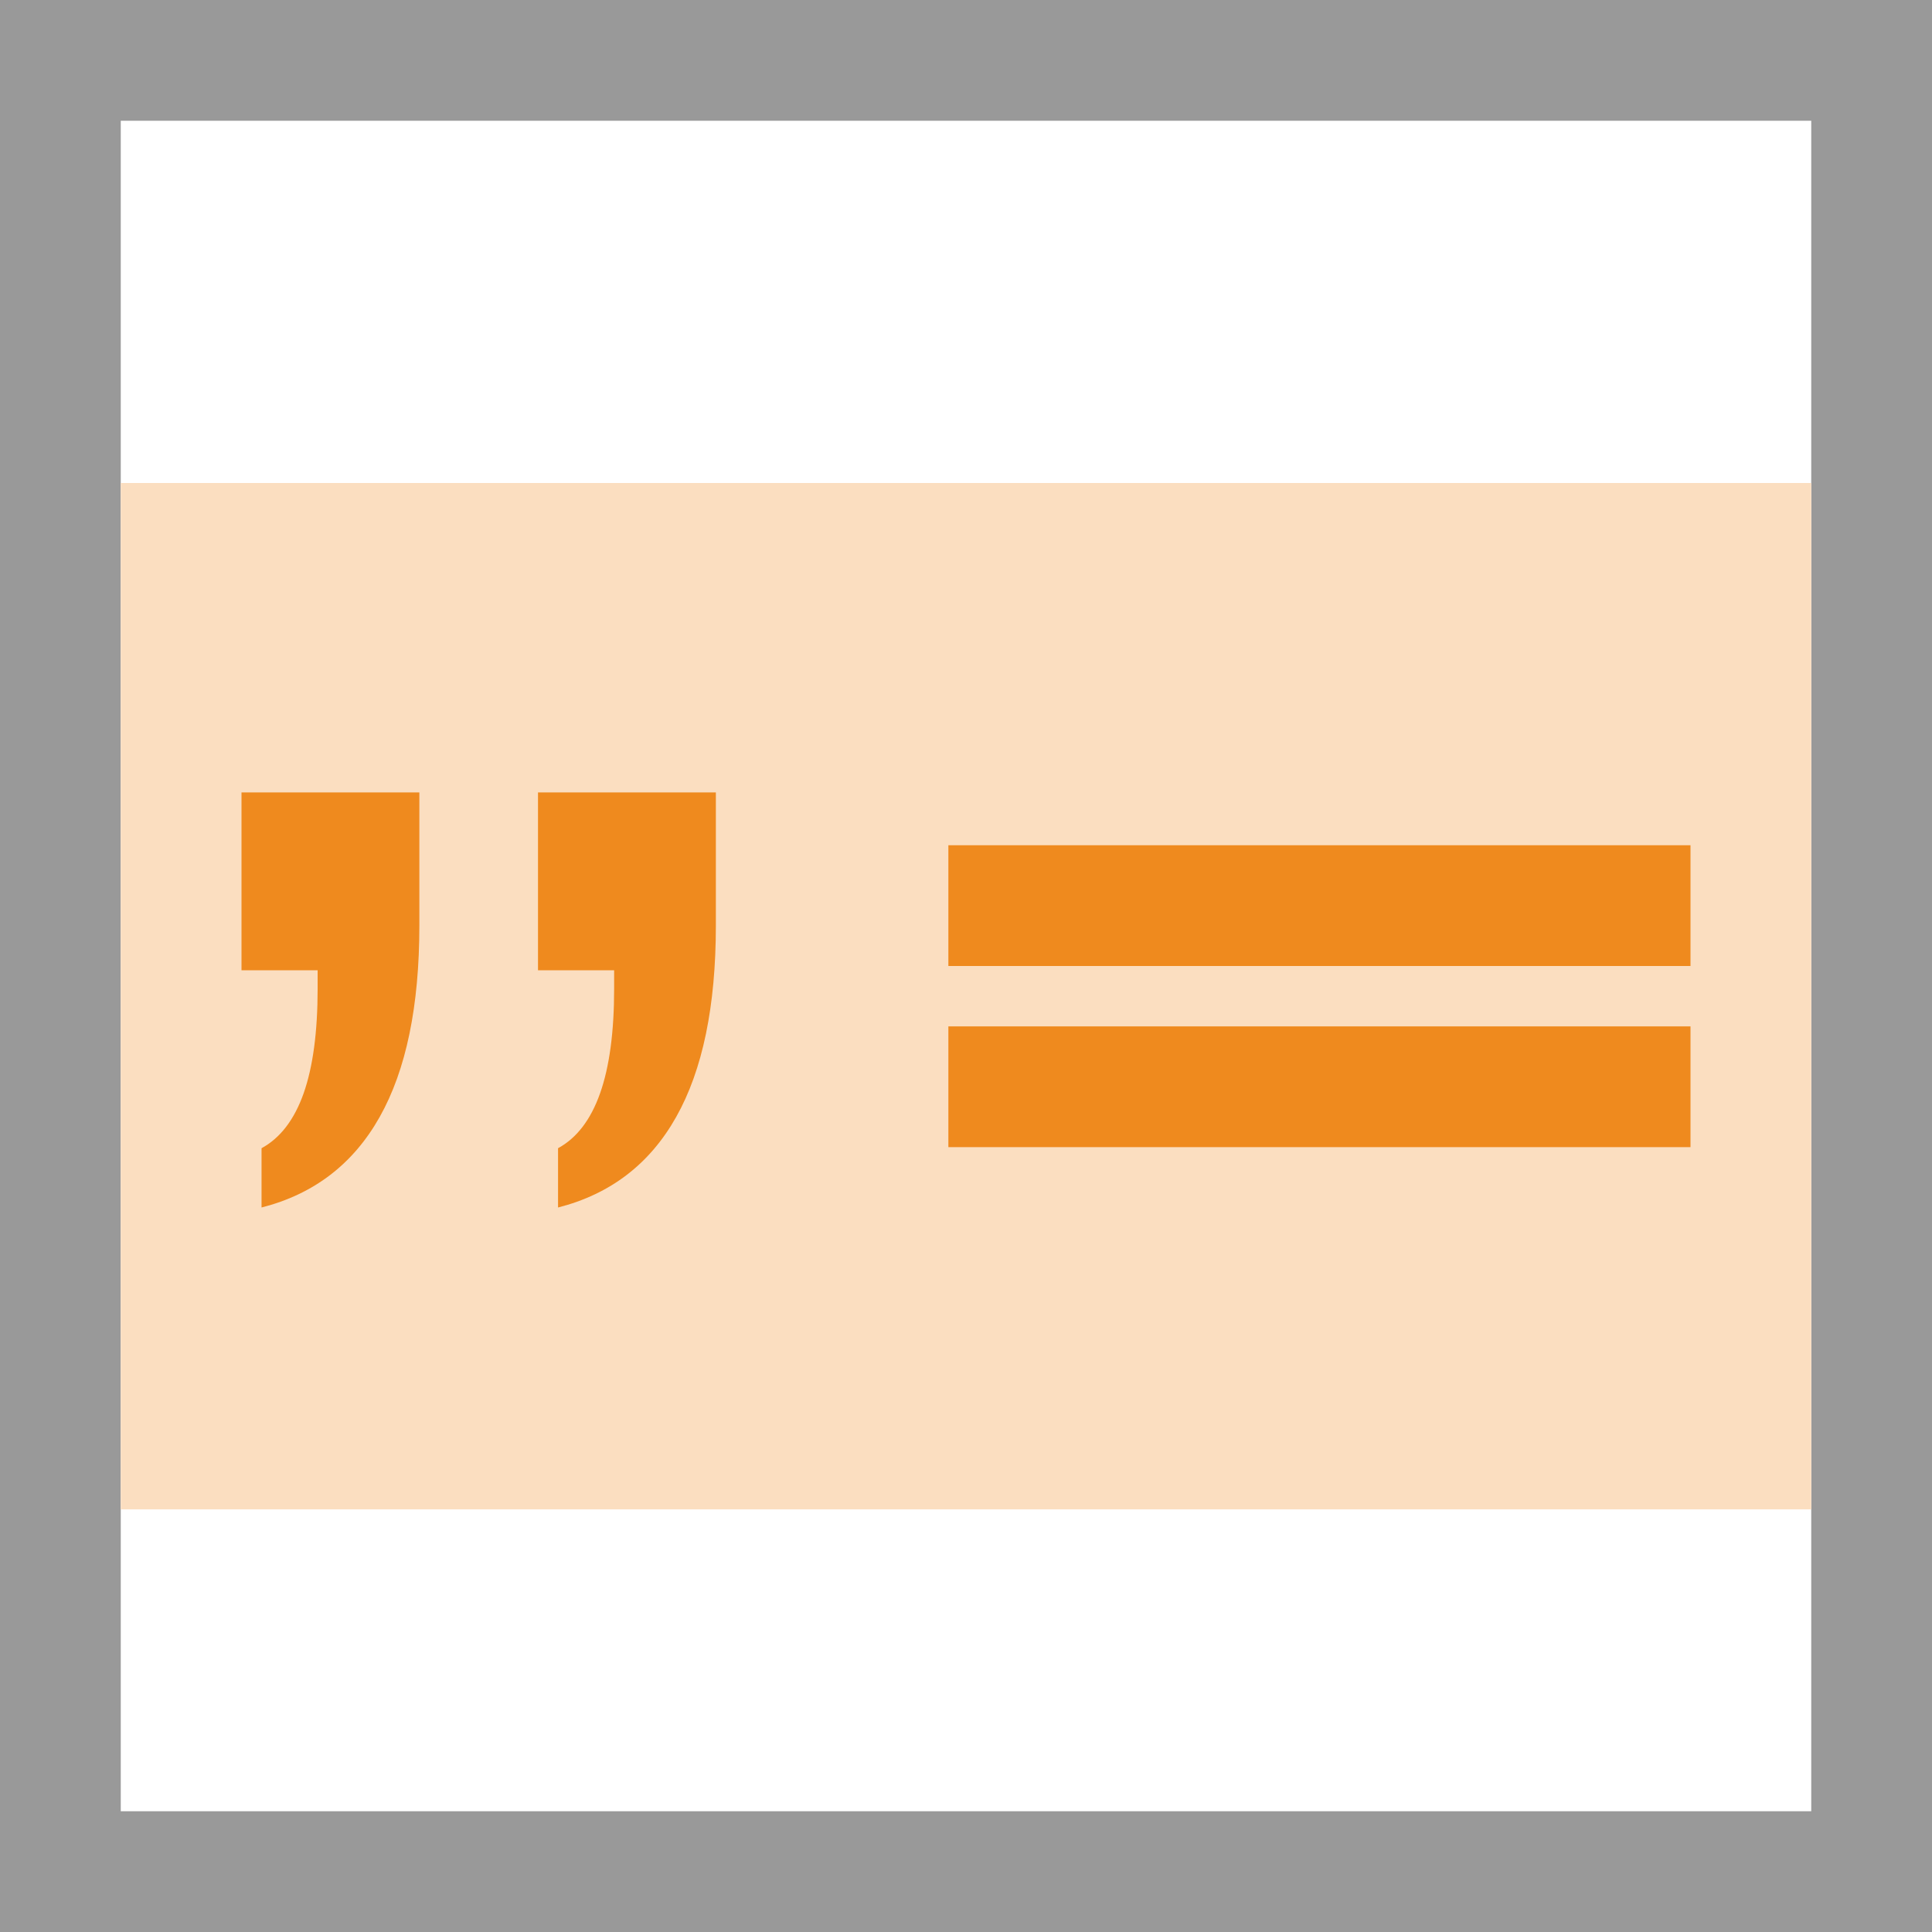 <svg width="32" height="32" viewBox="0 0 32 32" xmlns="http://www.w3.org/2000/svg">
    <g fill="none" fill-rule="evenodd">
        <polygon fill="#fff" points="0 0 32 0 32 32 0 32"/>
        <path fill="#999" d="M0,0 L0,32 L32,32 L32,0 L0,0 L0,0 Z M2,2 L30,2 L30,30 L2,30 L2,2 L2,2 Z"/>
        <rect id="Rectangle-93" fill="#FBDEC0" x="2" y="8" width="28" height="17"/>
        <path d="M4.332,20 L4.332,19.018 C4.641,18.85 4.874,18.547 5.029,18.109 C5.183,17.671 5.261,17.093 5.261,16.377 L5.261,16.071 L4,16.071 L4,13.125 L6.946,13.125 L6.946,15.328 C6.946,16.664 6.727,17.722 6.289,18.5 C5.851,19.279 5.199,19.779 4.332,20 L4.332,20 Z M11.857,13.125 L11.857,15.328 C11.857,16.664 11.638,17.722 11.2,18.5 C10.762,19.279 10.11,19.779 9.243,20 L9.243,19.018 C9.552,18.85 9.784,18.547 9.939,18.109 C10.094,17.671 10.172,17.093 10.172,16.377 L10.172,16.071 L8.911,16.071 L8.911,13.125 L11.857,13.125 Z M28,17 L28,19 L15.708,19 L15.708,17 L28,17 Z M28,14 L28,16 L15.708,16 L15.708,14 L28,14 Z" id="Combined-Shape" fill="#EF8A1E"/>
    </g>
</svg>
